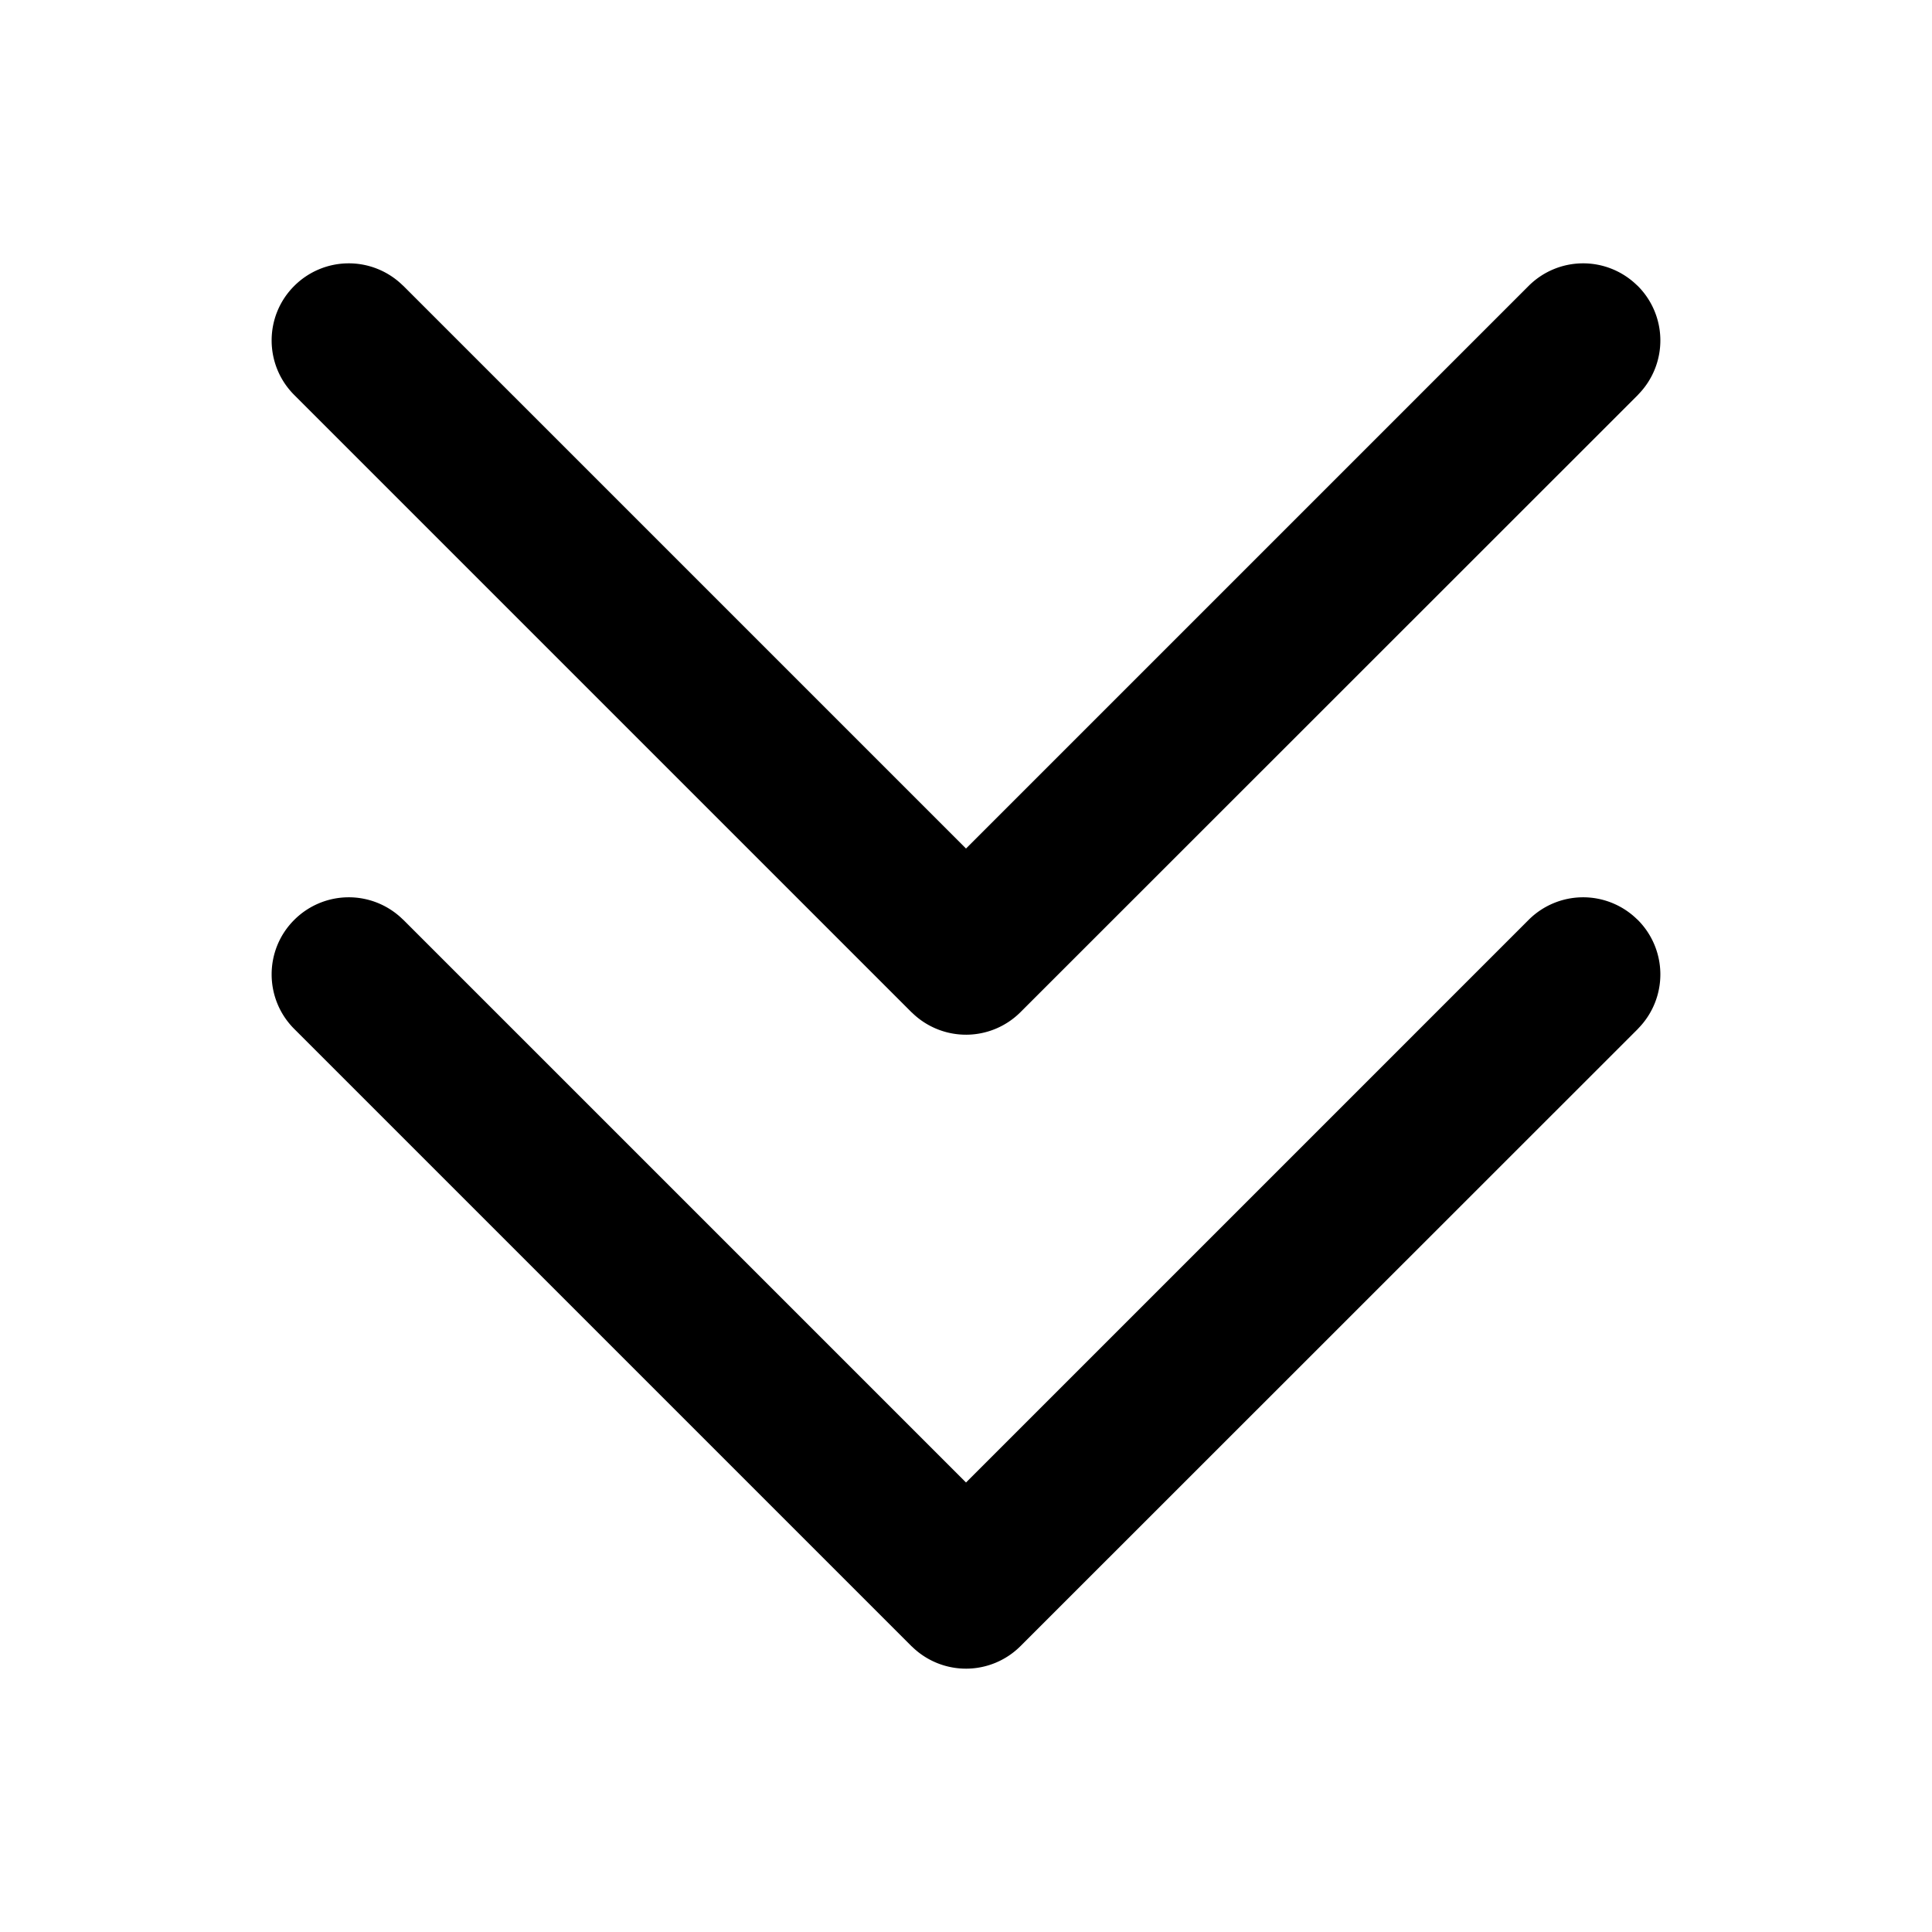 <?xml version="1.0" standalone="no"?><!DOCTYPE svg PUBLIC "-//W3C//DTD SVG 1.1//EN" "http://www.w3.org/Graphics/SVG/1.1/DTD/svg11.dtd"><svg t="1710828316862" class="icon" viewBox="0 0 1024 1024" version="1.1" xmlns="http://www.w3.org/2000/svg" p-id="1163" xmlns:xlink="http://www.w3.org/1999/xlink" width="64" height="64"><path d="M155.954 545.358c-15.974-15.974-15.974-41.881 0-57.798a40.865 40.865 0 0 1 57.347-0.452l0.508 0.452 298.192 298.192 298.192-298.192a40.865 40.865 0 0 1 57.347-0.452l0.508 0.452a40.865 40.865 0 0 1 0.452 57.347l-0.452 0.508-327.147 327.034a40.865 40.865 0 0 1-57.347 0.452l-0.508-0.452-327.091-327.091z m0-336.009c-15.974-15.974-15.974-41.881 0-57.798a40.865 40.865 0 0 1 57.347-0.452l0.508 0.452 298.192 298.192 298.192-298.192a40.865 40.865 0 0 1 57.347-0.452l0.508 0.452a40.865 40.865 0 0 1 0.452 57.347l-0.452 0.508-327.147 327.034a40.865 40.865 0 0 1-57.347 0.452l-0.508-0.452-327.091-327.091z" p-id="1164"></path></svg>